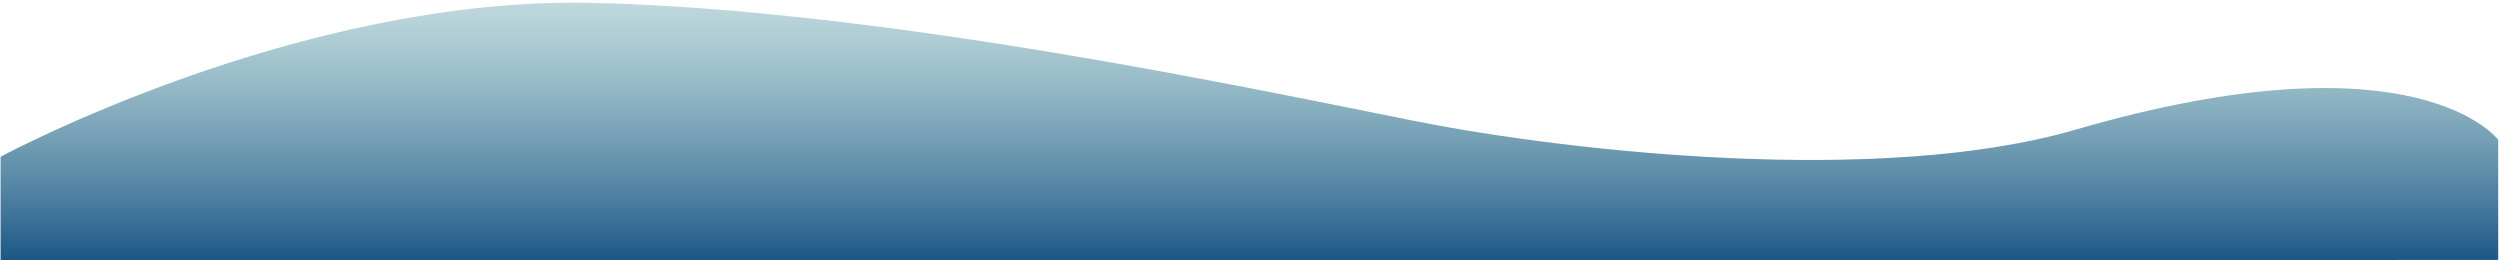 <?xml version="1.0" encoding="utf-8"?>
<!-- Generator: Adobe Illustrator 24.0.1, SVG Export Plug-In . SVG Version: 6.00 Build 0)  -->
<svg version="1.1" id="圖層_1" xmlns="http://www.w3.org/2000/svg" xmlns:xlink="http://www.w3.org/1999/xlink" x="0px" y="0px"
	 viewBox="0 0 1920 200" style="enable-background:new 0 0 1920 200;" xml:space="preserve">
<style type="text/css">
	.st0{fill:url(#SVGID_1_);}
</style>
<linearGradient id="SVGID_1_" gradientUnits="userSpaceOnUse" x1="959.533" y1="-99.774" x2="959.533" y2="225.52">
	<stop  offset="0.126" style="stop-color:#7FBDB9;stop-opacity:0.25"/>
	<stop  offset="1" style="stop-color:#003F78"/>
</linearGradient>
<path class="st0" d="M0.44,200.9v-80.52c0,0,228.57-123.38,454.55-118.18s514.29,67.53,632.47,90.91
	c118.18,23.38,356.75,50,506.49,6.49c262.54-76.27,324.68,7.79,324.68,7.79v92.21L0.44,200.9z"/>
</svg>
